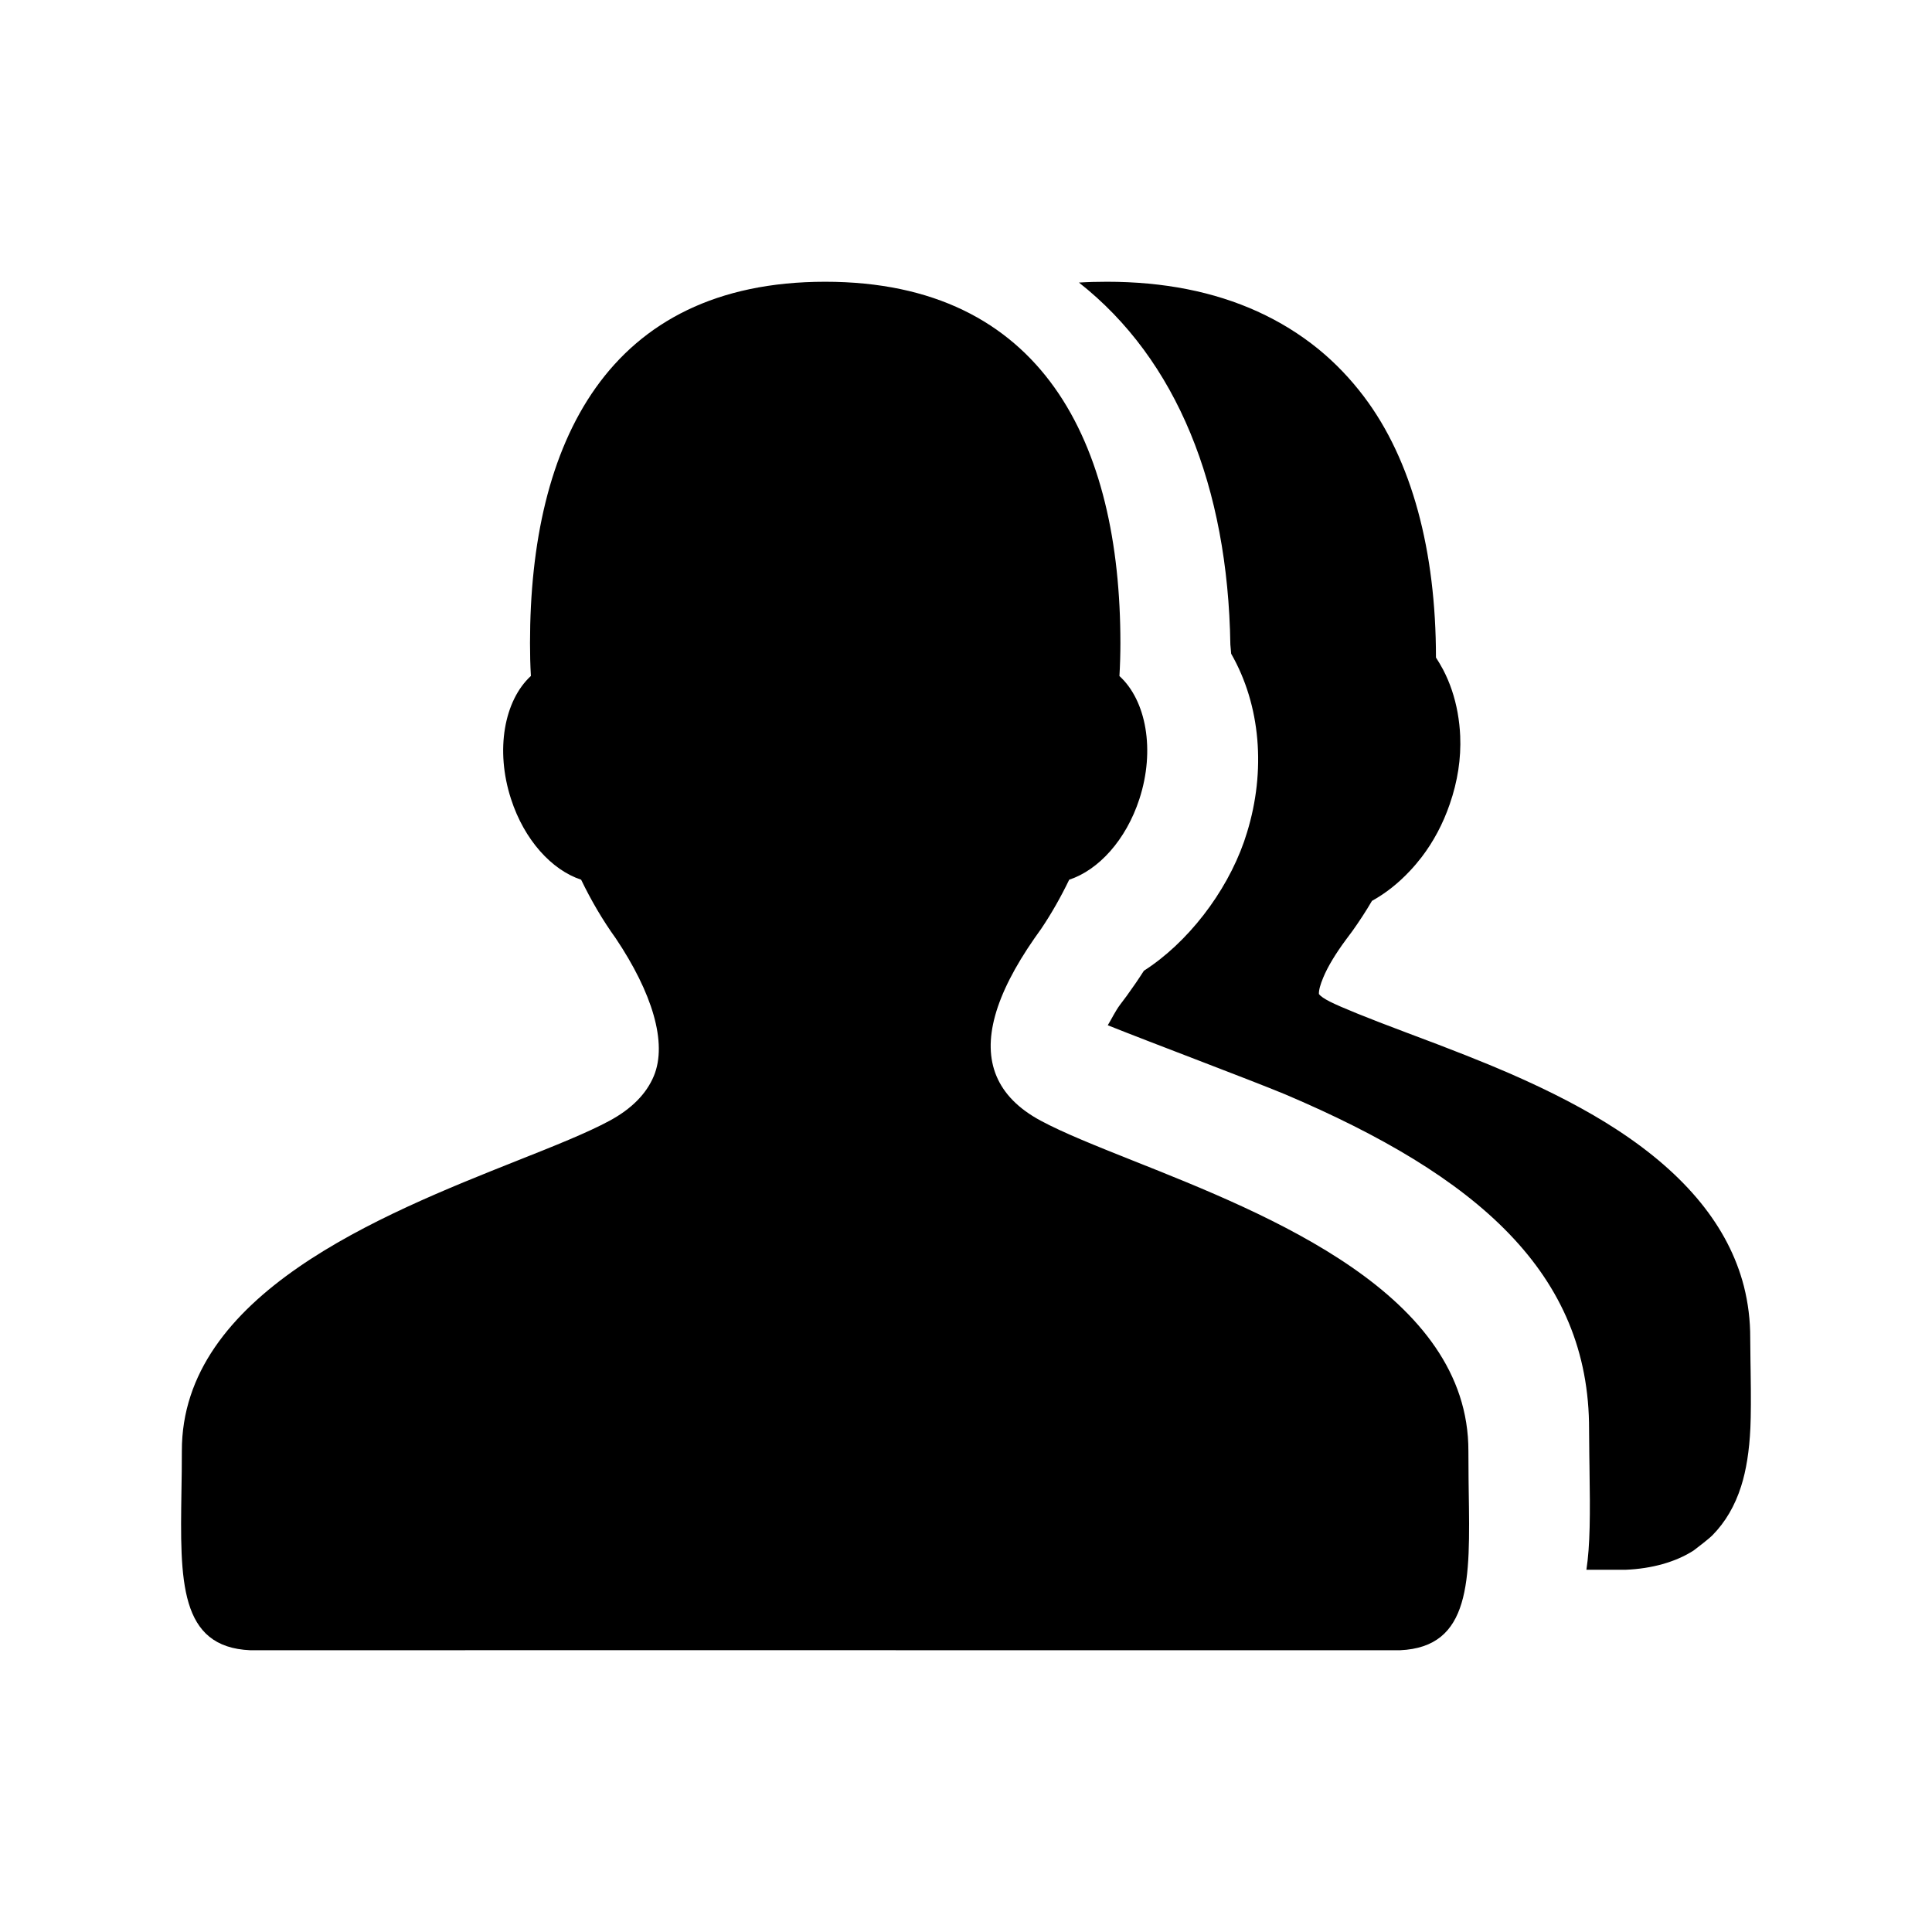 <svg width="24" height="24" viewBox="0 0 24 24" xmlns="http://www.w3.org/2000/svg" xmlns:xlink="http://www.w3.org/1999/xlink">
	<defs/>
	<g opacity="0"/>
	<path id="合并" d="M13.918 7.989C13.918 5.51 12.958 3.5 10.251 3.5C7.543 3.5 6.584 5.51 6.584 7.989C6.584 8.125 6.587 8.261 6.595 8.397C6.264 8.701 6.15 9.317 6.348 9.925C6.513 10.436 6.855 10.808 7.219 10.928C7.344 11.187 7.487 11.431 7.649 11.656C8.1 12.329 8.294 12.953 8.122 13.367C8.029 13.589 7.846 13.774 7.573 13.922C7.293 14.073 6.889 14.234 6.425 14.418C4.731 15.092 2.254 16.077 2.259 18.027C2.259 18.197 2.257 18.363 2.254 18.523C2.237 19.637 2.225 20.462 3.11 20.5C4.038 20.499 8.798 20.499 17.39 20.5C18.275 20.461 18.263 19.636 18.245 18.522C18.245 18.471 18.244 18.419 18.243 18.367L18.241 18.027C18.246 16.077 15.77 15.092 14.075 14.418C13.611 14.233 13.207 14.072 12.927 13.921C12.654 13.774 12.471 13.589 12.378 13.366C12.199 12.936 12.357 12.366 12.851 11.655L12.936 11.535C13.064 11.345 13.179 11.141 13.282 10.928C13.646 10.808 13.988 10.436 14.154 9.925C14.352 9.317 14.238 8.7 13.906 8.398C13.914 8.261 13.918 8.125 13.918 7.989ZM19.707 19.5C19.753 19.192 19.755 18.832 19.745 18.21C19.744 18.145 19.744 18.145 19.743 18.08L19.74 17.762C19.746 15.815 18.348 14.607 15.964 13.594C15.515 13.408 14.292 12.949 13.761 12.736C13.801 12.673 13.854 12.56 13.917 12.477L13.998 12.369L14.108 12.213C14.143 12.162 14.177 12.11 14.21 12.059C14.748 11.715 15.23 11.095 15.454 10.455L15.491 10.341C15.726 9.577 15.662 8.763 15.294 8.121L15.284 8.007C15.253 6.047 14.62 4.467 13.403 3.51C13.517 3.503 13.633 3.5 13.751 3.5C14.455 3.5 15.078 3.623 15.62 3.869C15.897 3.995 16.149 4.151 16.377 4.336C16.586 4.507 16.774 4.703 16.942 4.925C17.54 5.715 17.838 6.847 17.838 8.168C17.869 8.216 17.898 8.265 17.926 8.317C18.012 8.481 18.072 8.66 18.107 8.853C18.124 8.949 18.135 9.045 18.139 9.141C18.151 9.422 18.108 9.705 18.009 9.99C17.925 10.234 17.808 10.454 17.659 10.649C17.614 10.707 17.566 10.764 17.515 10.818C17.37 10.973 17.213 11.097 17.043 11.191C16.969 11.318 16.887 11.443 16.804 11.56C16.802 11.563 16.723 11.669 16.72 11.673C16.59 11.849 16.495 12.006 16.438 12.143C16.4 12.233 16.382 12.302 16.384 12.349C16.405 12.376 16.451 12.407 16.519 12.442C16.662 12.514 16.981 12.643 17.476 12.829C18.029 13.035 18.453 13.203 18.748 13.332C19.272 13.56 19.718 13.793 20.084 14.032C20.947 14.594 21.473 15.242 21.663 15.977C21.716 16.186 21.743 16.402 21.742 16.625L21.745 16.905C21.745 16.931 21.746 16.973 21.747 17.031C21.752 17.352 21.751 17.588 21.744 17.737C21.731 18.023 21.692 18.265 21.629 18.463C21.552 18.706 21.433 18.908 21.274 19.07C21.229 19.116 21.091 19.221 21.04 19.26C20.813 19.407 20.512 19.487 20.198 19.5L19.707 19.5Z" fill-rule="evenodd" />
</svg>
